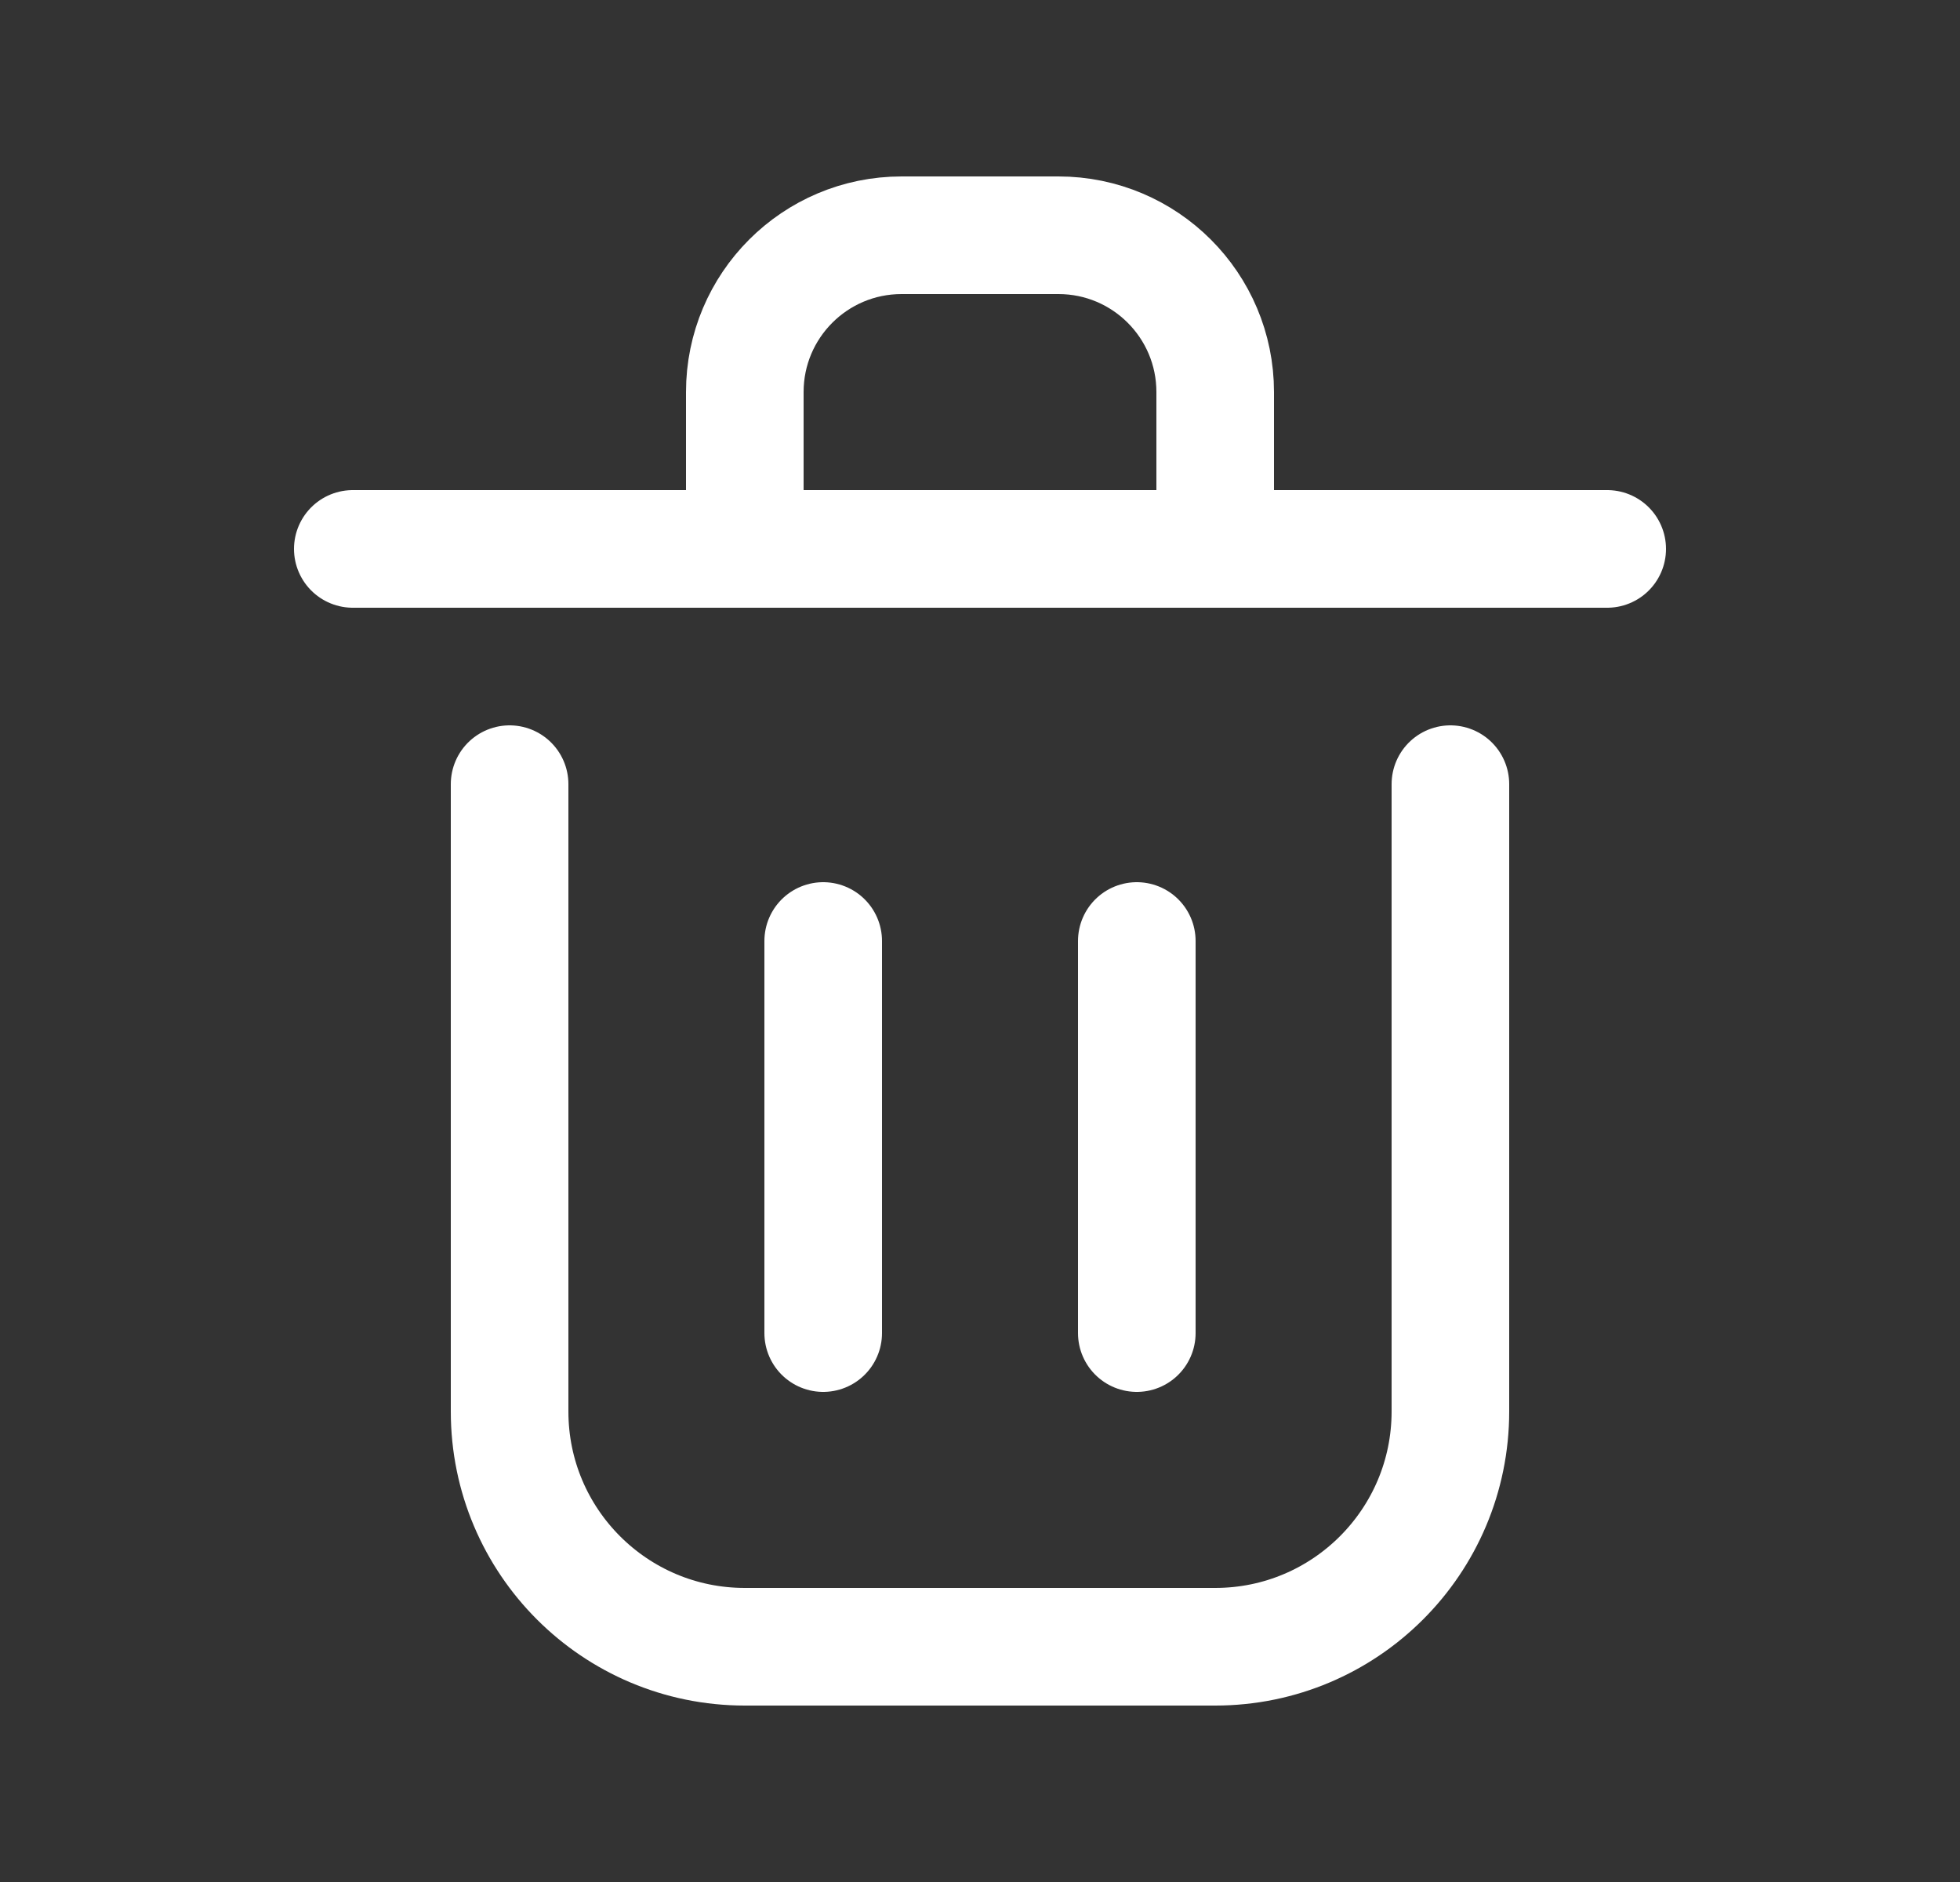 <svg width="25" height="24" viewBox="0 0 25 24" fill="none" xmlns="http://www.w3.org/2000/svg">
<rect x="0" y="0" width="25" height="24" fill="#333333" stroke="none"/>
<path d="M10.5 12V17" stroke="white" stroke-width="1.5" stroke-linecap="round" stroke-linejoin="round"/>
<path d="M14.5 12V17" stroke="white" stroke-width="1.5" stroke-linecap="round" stroke-linejoin="round"/>
<path d="M4.5 7H20.5" stroke="white" stroke-width="1.5" stroke-linecap="round" stroke-linejoin="round"/>
<path d="M6.5 10V18C6.5 19.657 7.843 21 9.5 21H15.5C17.157 21 18.5 19.657 18.5 18V10" stroke="white" stroke-width="1.5" stroke-linecap="round" stroke-linejoin="round"/>
<path d="M9.5 5C9.5 3.895 10.395 3 11.5 3H13.5C14.605 3 15.5 3.895 15.5 5V7H9.5V5Z" stroke="white" stroke-width="1.5" stroke-linecap="round" stroke-linejoin="round"/>
</svg>
